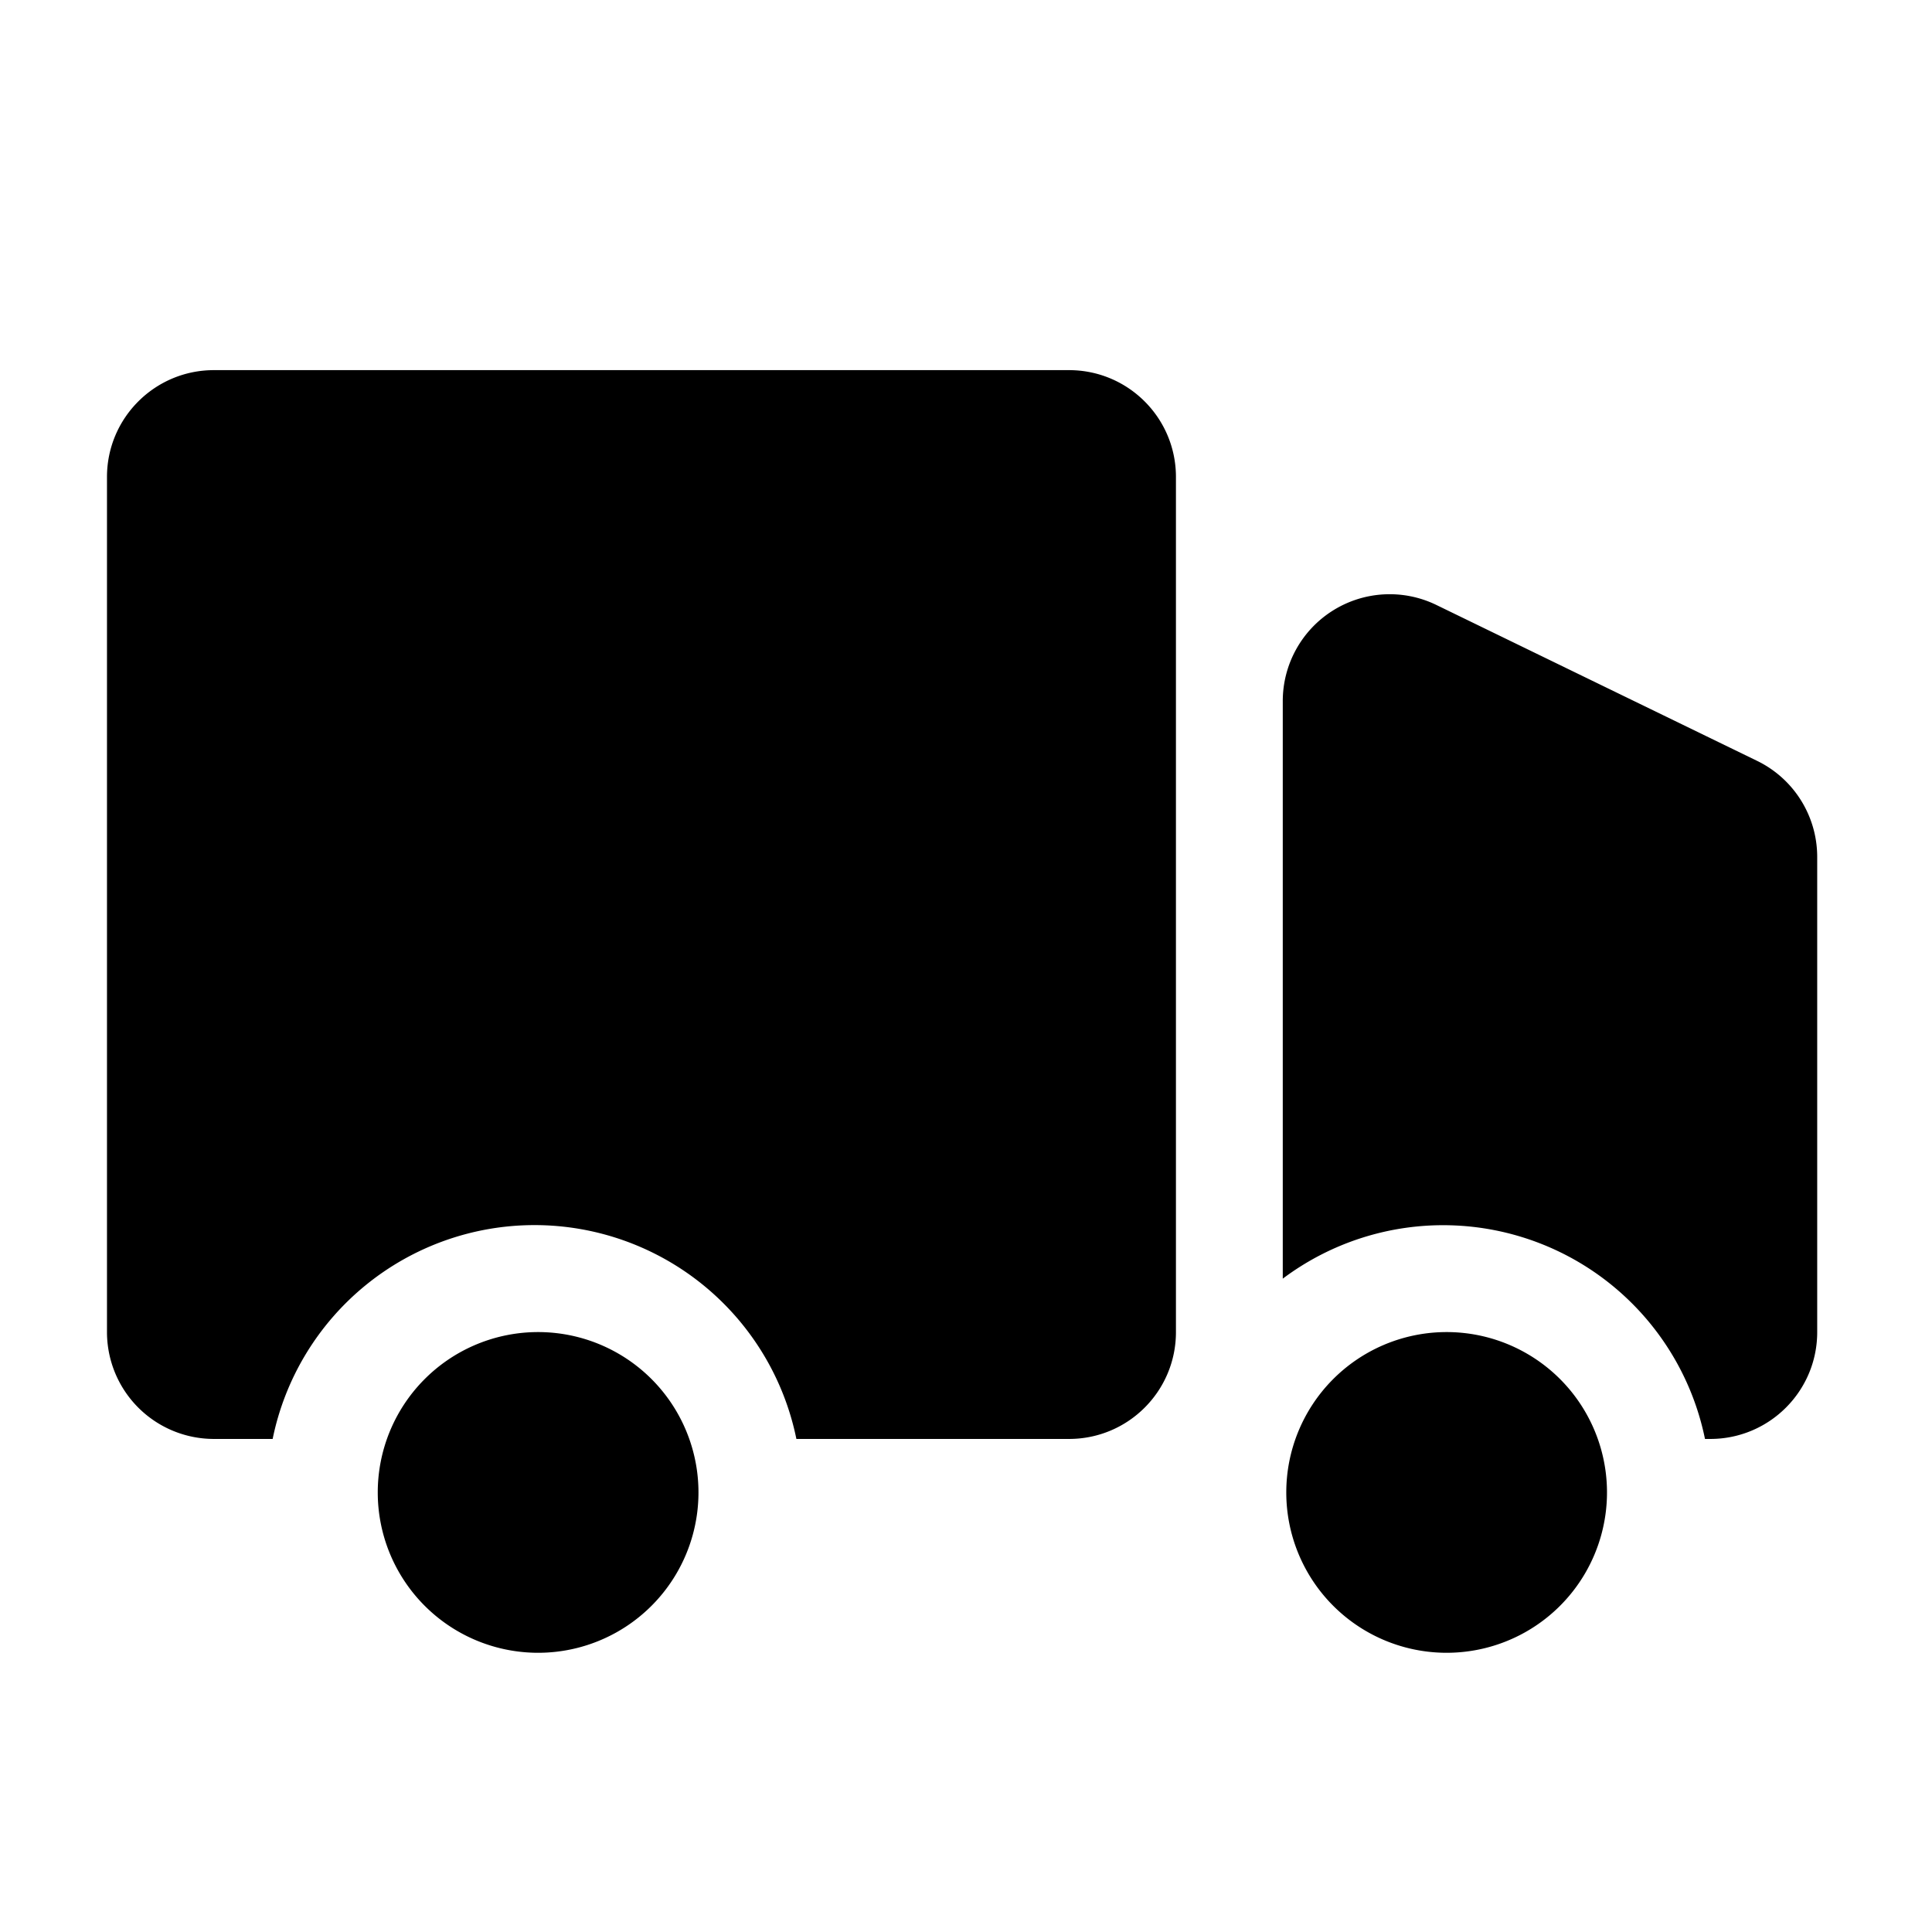 <svg width="24" height="24" viewBox="0 0 24 24" xmlns="http://www.w3.org/2000/svg"><path d="M21.18 17.875a3.32 3.32 0 0 0-5.245-1.991V8.71a1.328 1.328 0 0 1 1.908-1.195l3.983 1.936c.458.222.748.686.748 1.195v5.902c0 .733-.595 1.327-1.328 1.327h-.066zm-11.287 0a3.32 3.32 0 0 0-6.506 0h-.73a1.328 1.328 0 0 1-1.328-1.327V5.925c0-.733.595-1.327 1.328-1.327H13.28c.734 0 1.328.594 1.328 1.327v10.623c0 .733-.594 1.327-1.328 1.327H9.893zM6.64 20.531a1.992 1.992 0 1 0 0-3.983 1.992 1.992 0 0 0 0 3.983zm11.286 0a1.992 1.992 0 1 0 0-3.983 1.992 1.992 0 0 0 0 3.983z" fill="currentColor" fill-rule="nonzero" stroke="none" stroke-width="1"/></svg>